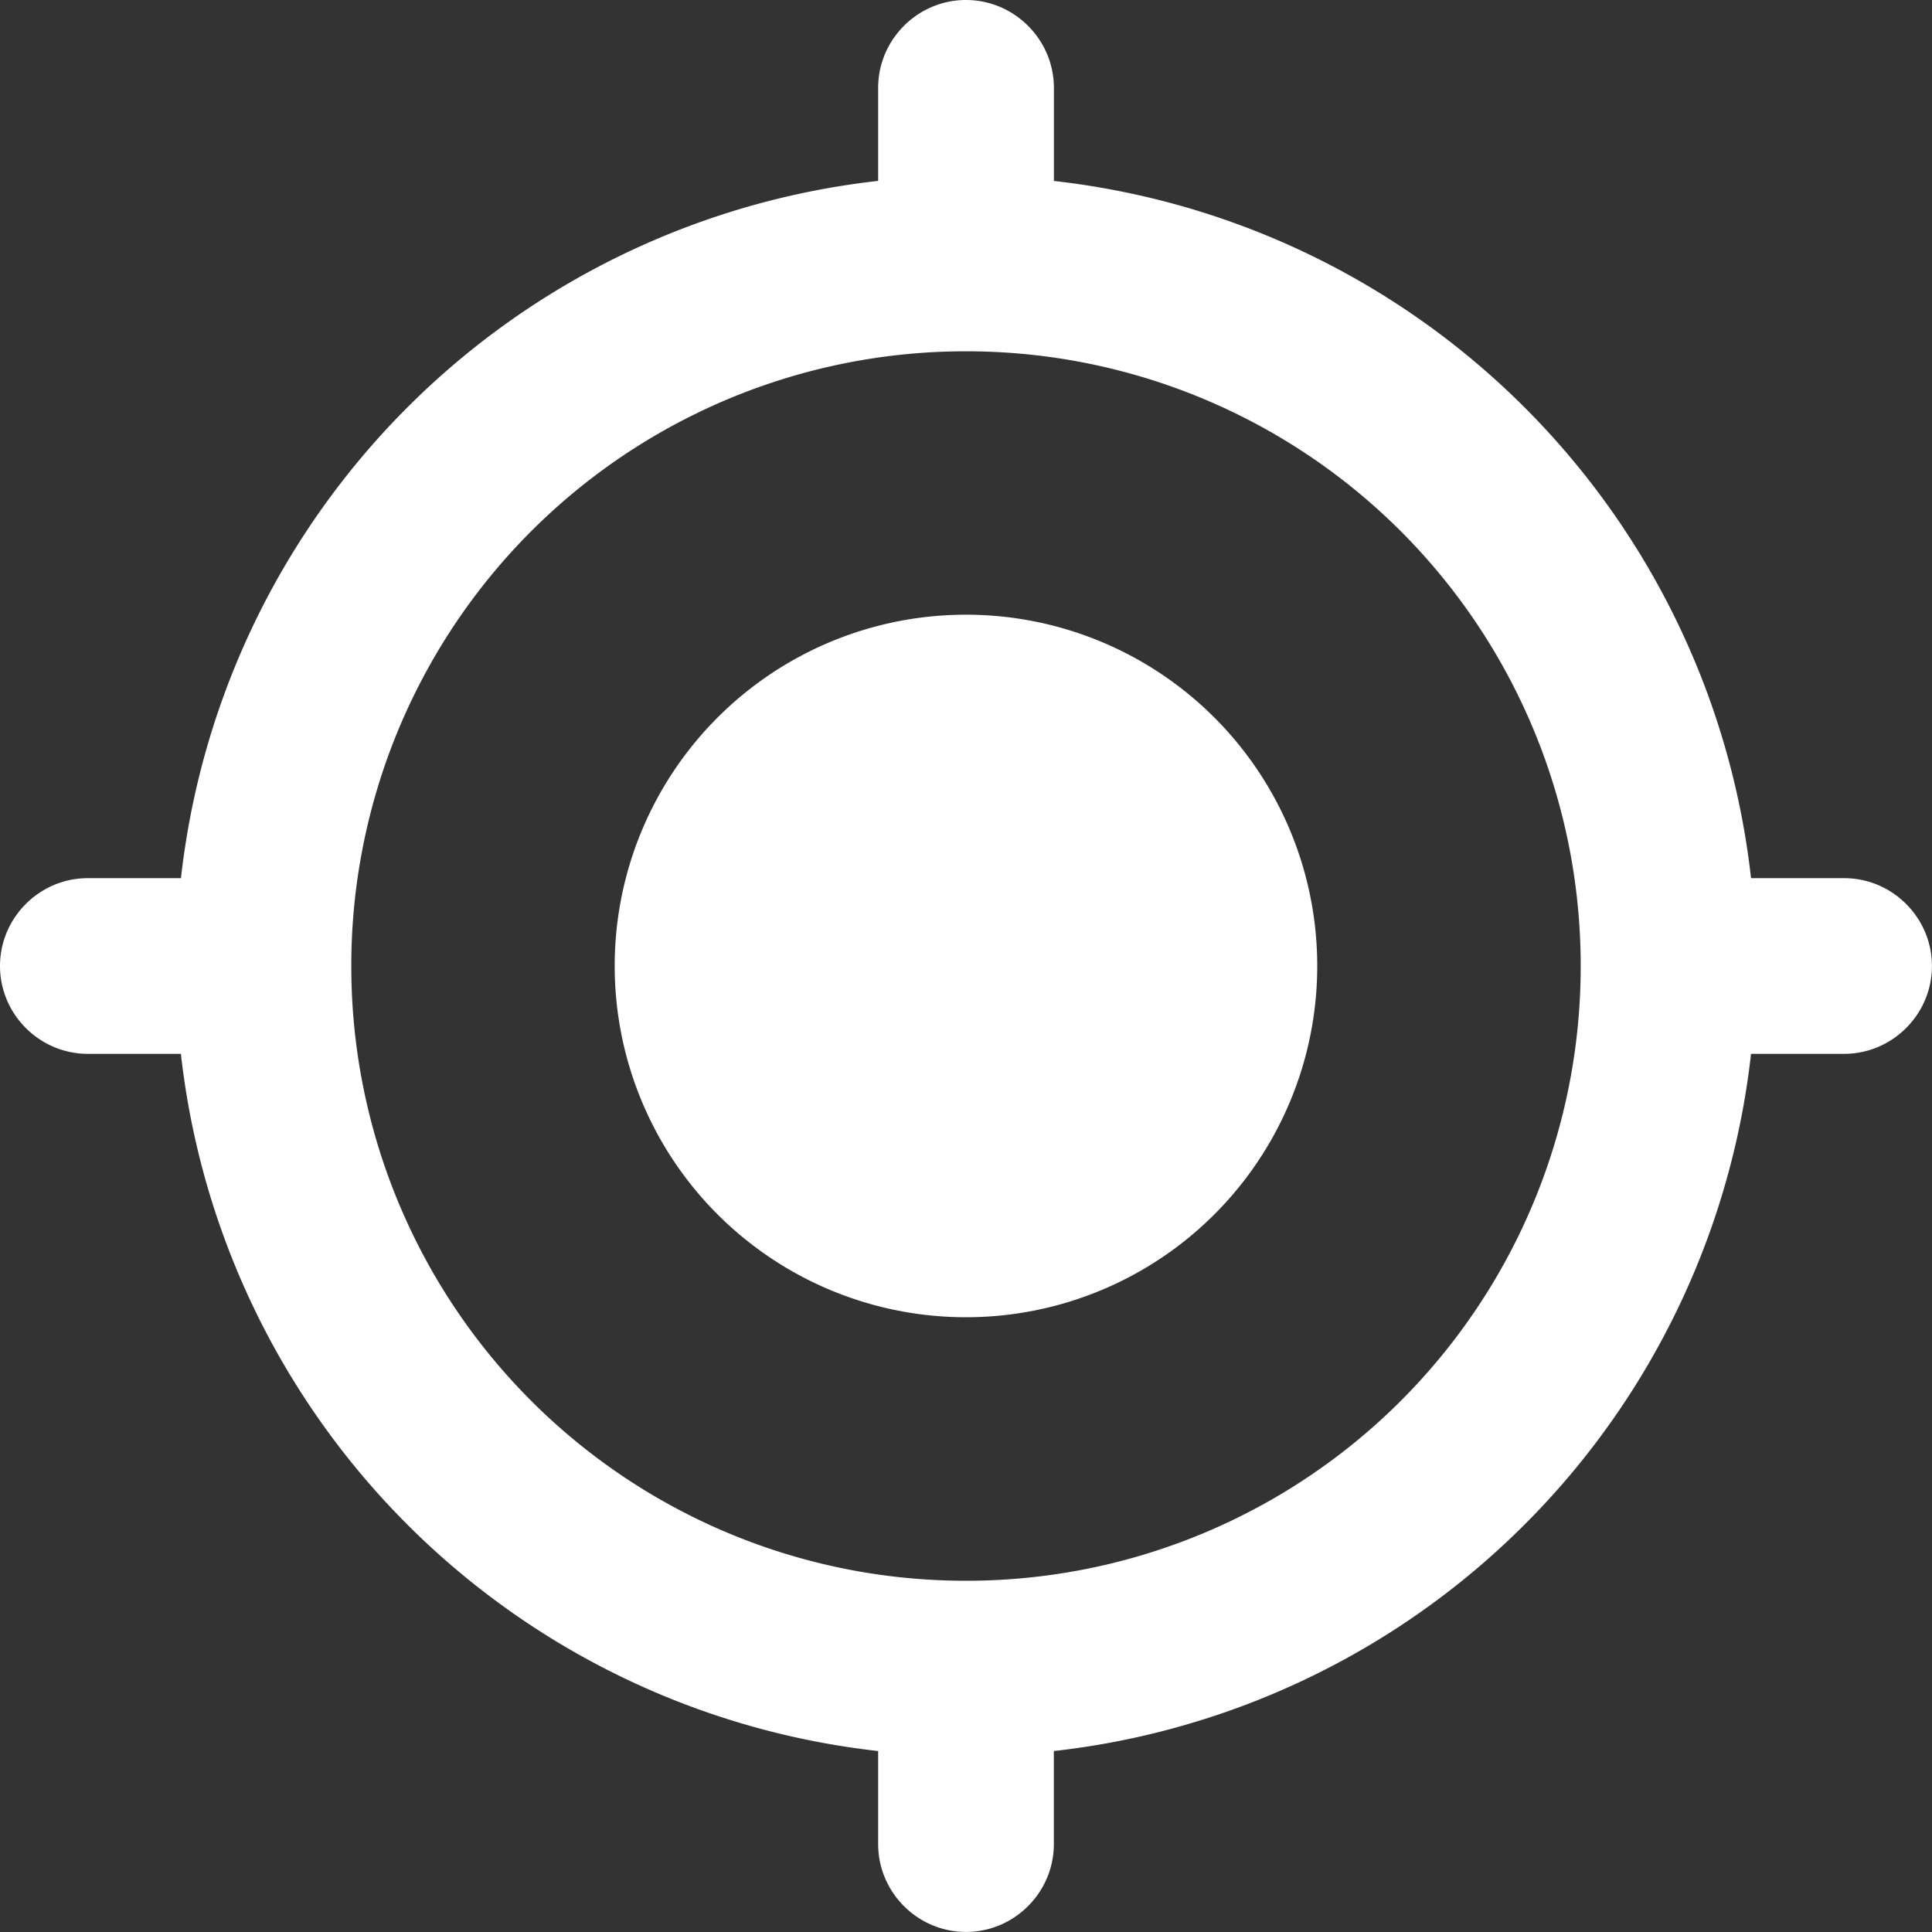 <svg xmlns="http://www.w3.org/2000/svg" width="30" height="30" fill="none"><rect width="100%" height="100%" fill="#333333" stroke="none"/><path fill="#fff" d="M15 9.545A5.453 5.453 0 0 0 9.545 15 5.453 5.453 0 0 0 15 20.454 5.453 5.453 0 0 0 20.454 15 5.453 5.453 0 0 0 15 9.545Zm12.19 4.091A12.265 12.265 0 0 0 16.365 2.81V1.364C16.364.614 15.75 0 15 0c-.75 0-1.364.614-1.364 1.364v1.445A12.265 12.265 0 0 0 2.81 13.636H1.364C.614 13.636 0 14.25 0 15c0 .75.614 1.364 1.364 1.364h1.445A12.265 12.265 0 0 0 13.636 27.19v1.445c0 .75.614 1.364 1.364 1.364.75 0 1.364-.614 1.364-1.364v-1.445A12.265 12.265 0 0 0 27.19 16.364h1.445c.75 0 1.364-.614 1.364-1.364 0-.75-.614-1.364-1.364-1.364h-1.445ZM15 24.546A9.538 9.538 0 0 1 5.455 15 9.538 9.538 0 0 1 15 5.455 9.538 9.538 0 0 1 24.545 15 9.538 9.538 0 0 1 15 24.546Z"/></svg>